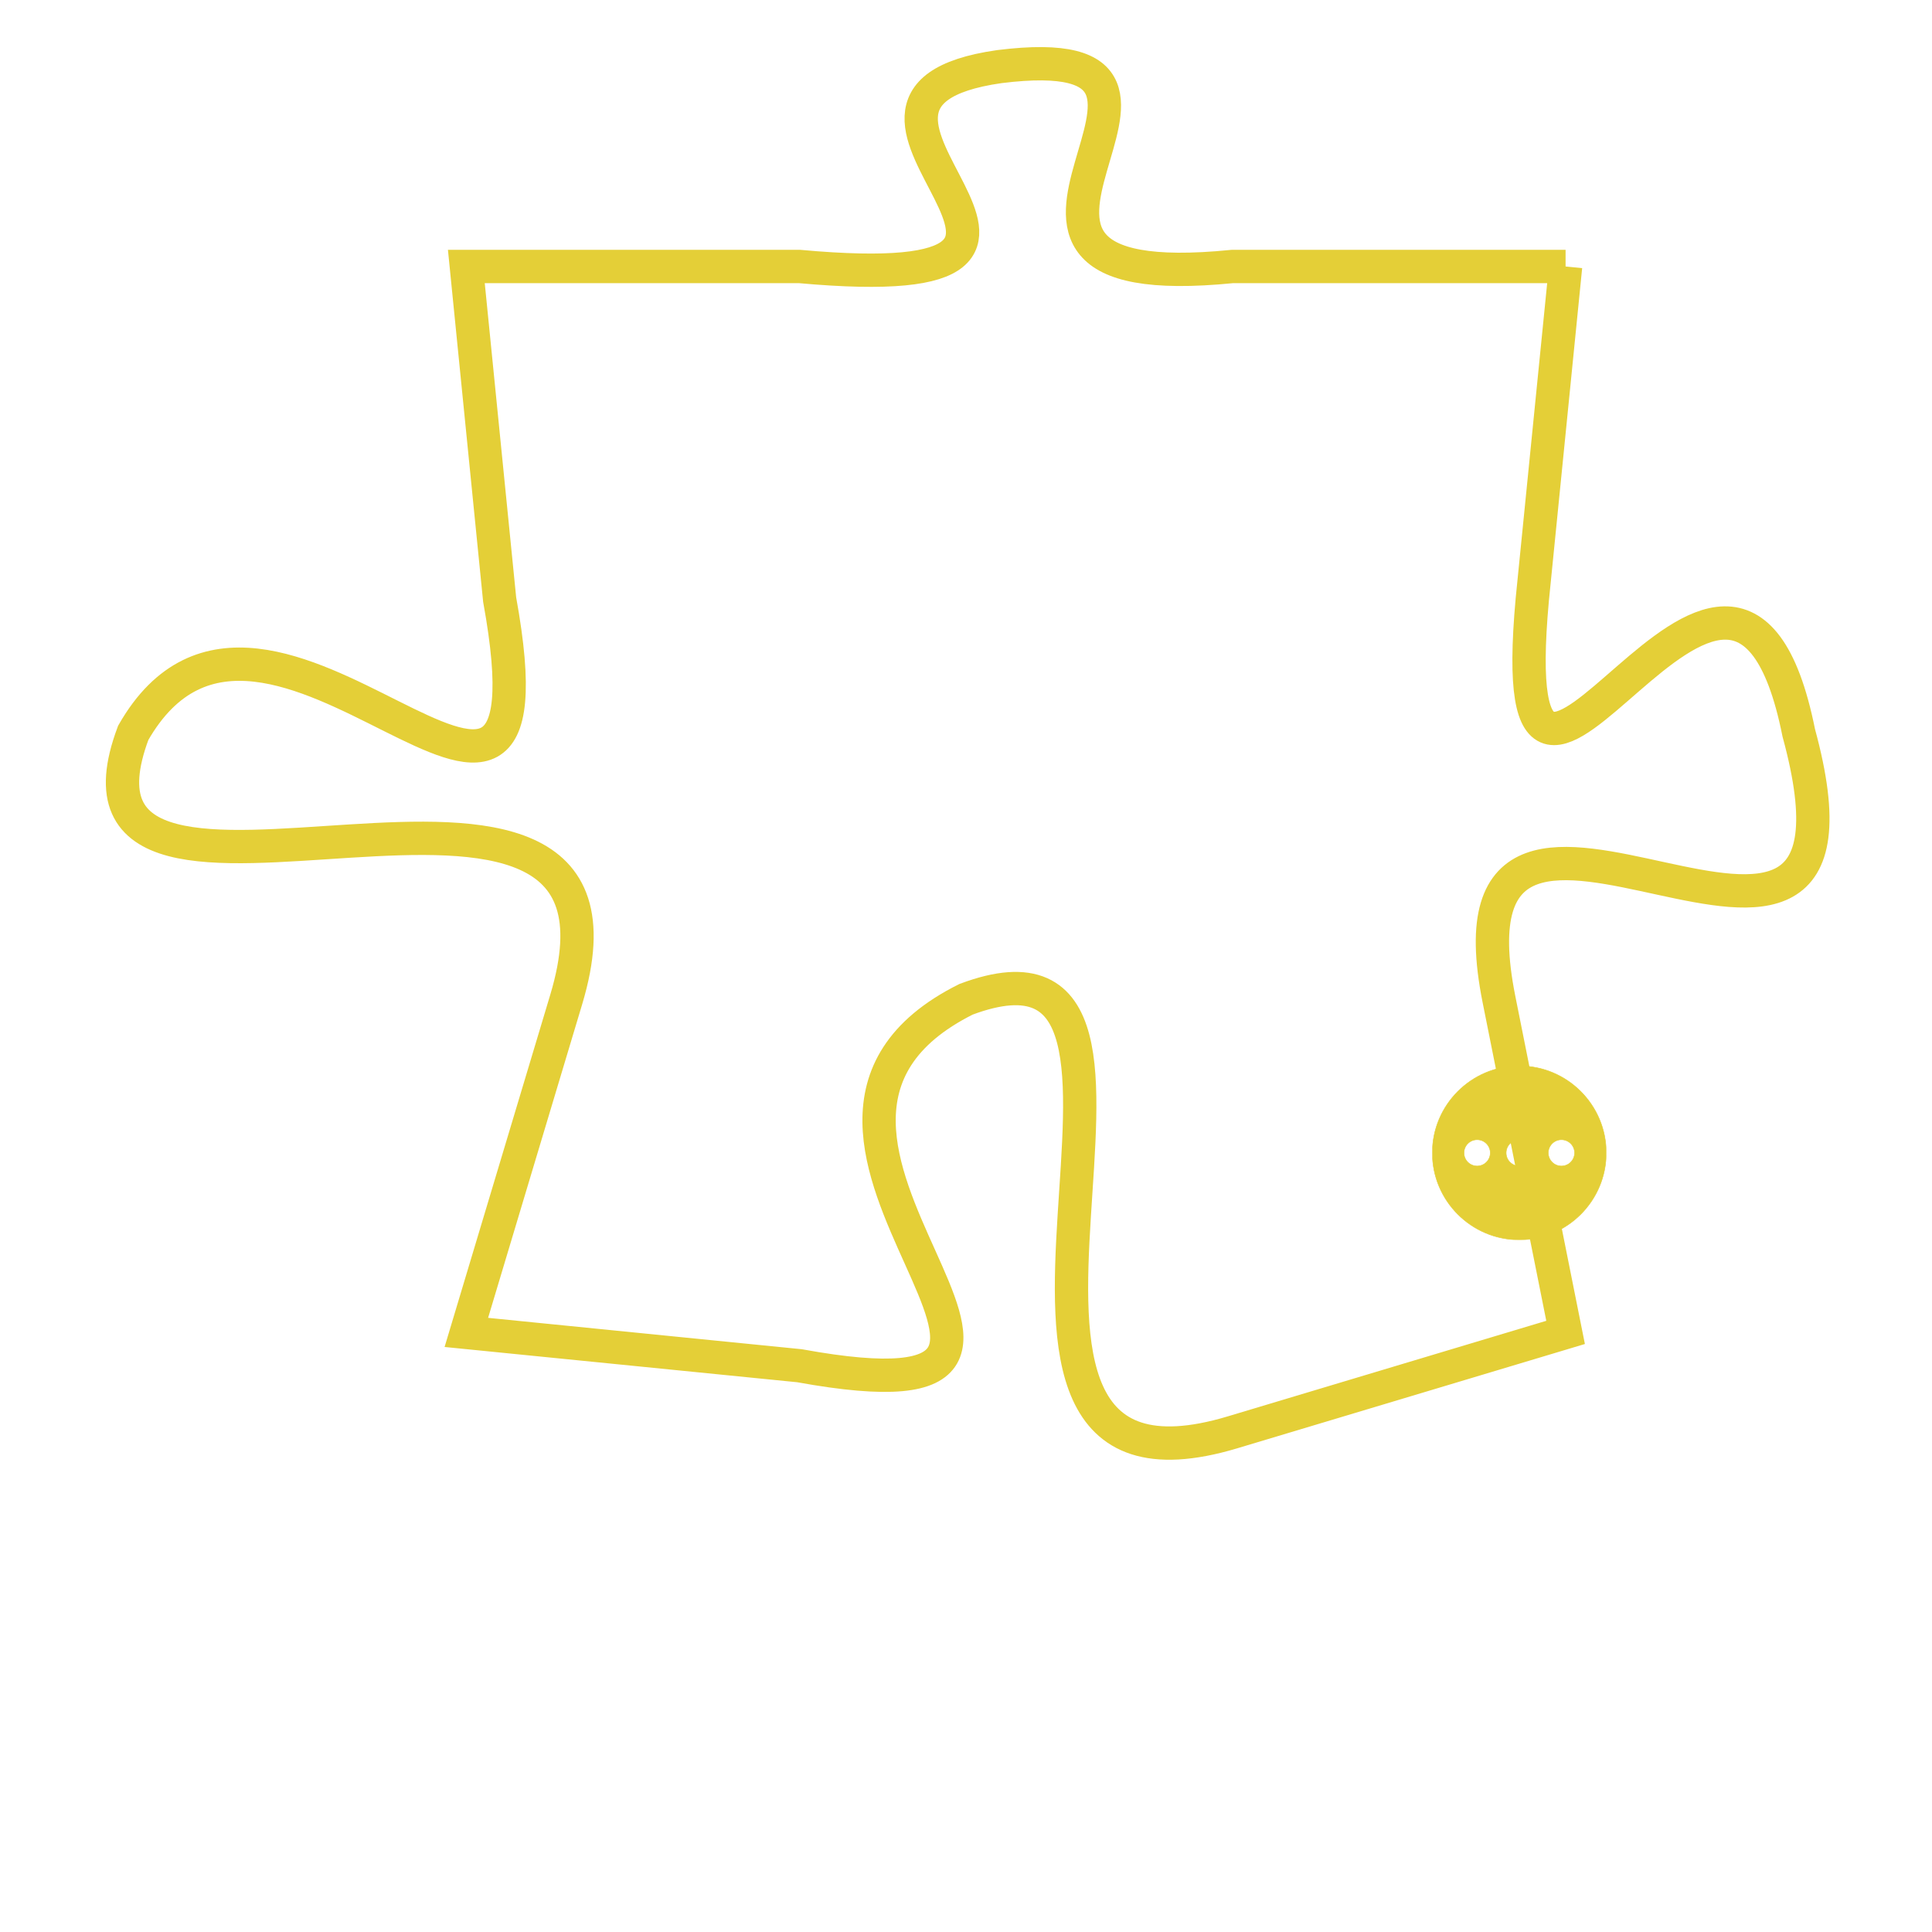 <svg version="1.1" xmlns="http://www.w3.org/2000/svg" xmlns:xlink="http://www.w3.org/1999/xlink" fill="transparent" x="0" y="0" width="350" height="350" preserveAspectRatio="xMinYMin slice"><style type="text/css">.links{fill:transparent;stroke: #E4CF37;}.links:hover{fill:#63D272; opacity:0.4;}</style><defs><g id="allt"><path id="t825" d="M1518,192 L1508,192 C1498,193 1509,185 1501,186 C1494,187 1506,193 1495,192 L1485,192 1485,192 L1486,202 C1488,213 1479,199 1475,206 C1472,214 1491,204 1488,214 L1485,224 1485,224 L1495,225 C1506,227 1492,218 1500,214 C1508,211 1498,230 1508,227 L1518,224 1518,224 L1516,214 C1514,204 1528,217 1525,206 C1523,196 1516,213 1517,202 L1518,192"/></g><clipPath id="c" clipRule="evenodd" fill="transparent"><use href="#t825"/></clipPath></defs><svg viewBox="1471 184 58 47" preserveAspectRatio="xMinYMin meet"><svg width="4380" height="2430"><g><image crossorigin="anonymous" x="0" y="0" href="https://nftpuzzle.license-token.com/assets/completepuzzle.svg" width="100%" height="100%" /><g class="links"><use href="#t825"/></g></g></svg><svg x="1514" y="216" height="9%" width="9%" viewBox="0 0 330 330"><g><a xlink:href="https://nftpuzzle.license-token.com/" class="links"><title>See the most innovative NFT based token software licensing project</title><path fill="#E4CF37" id="more" d="M165,0C74.019,0,0,74.019,0,165s74.019,165,165,165s165-74.019,165-165S255.981,0,165,0z M85,190 c-13.785,0-25-11.215-25-25s11.215-25,25-25s25,11.215,25,25S98.785,190,85,190z M165,190c-13.785,0-25-11.215-25-25 s11.215-25,25-25s25,11.215,25,25S178.785,190,165,190z M245,190c-13.785,0-25-11.215-25-25s11.215-25,25-25 c13.785,0,25,11.215,25,25S258.785,190,245,190z"></path></a></g></svg></svg></svg>